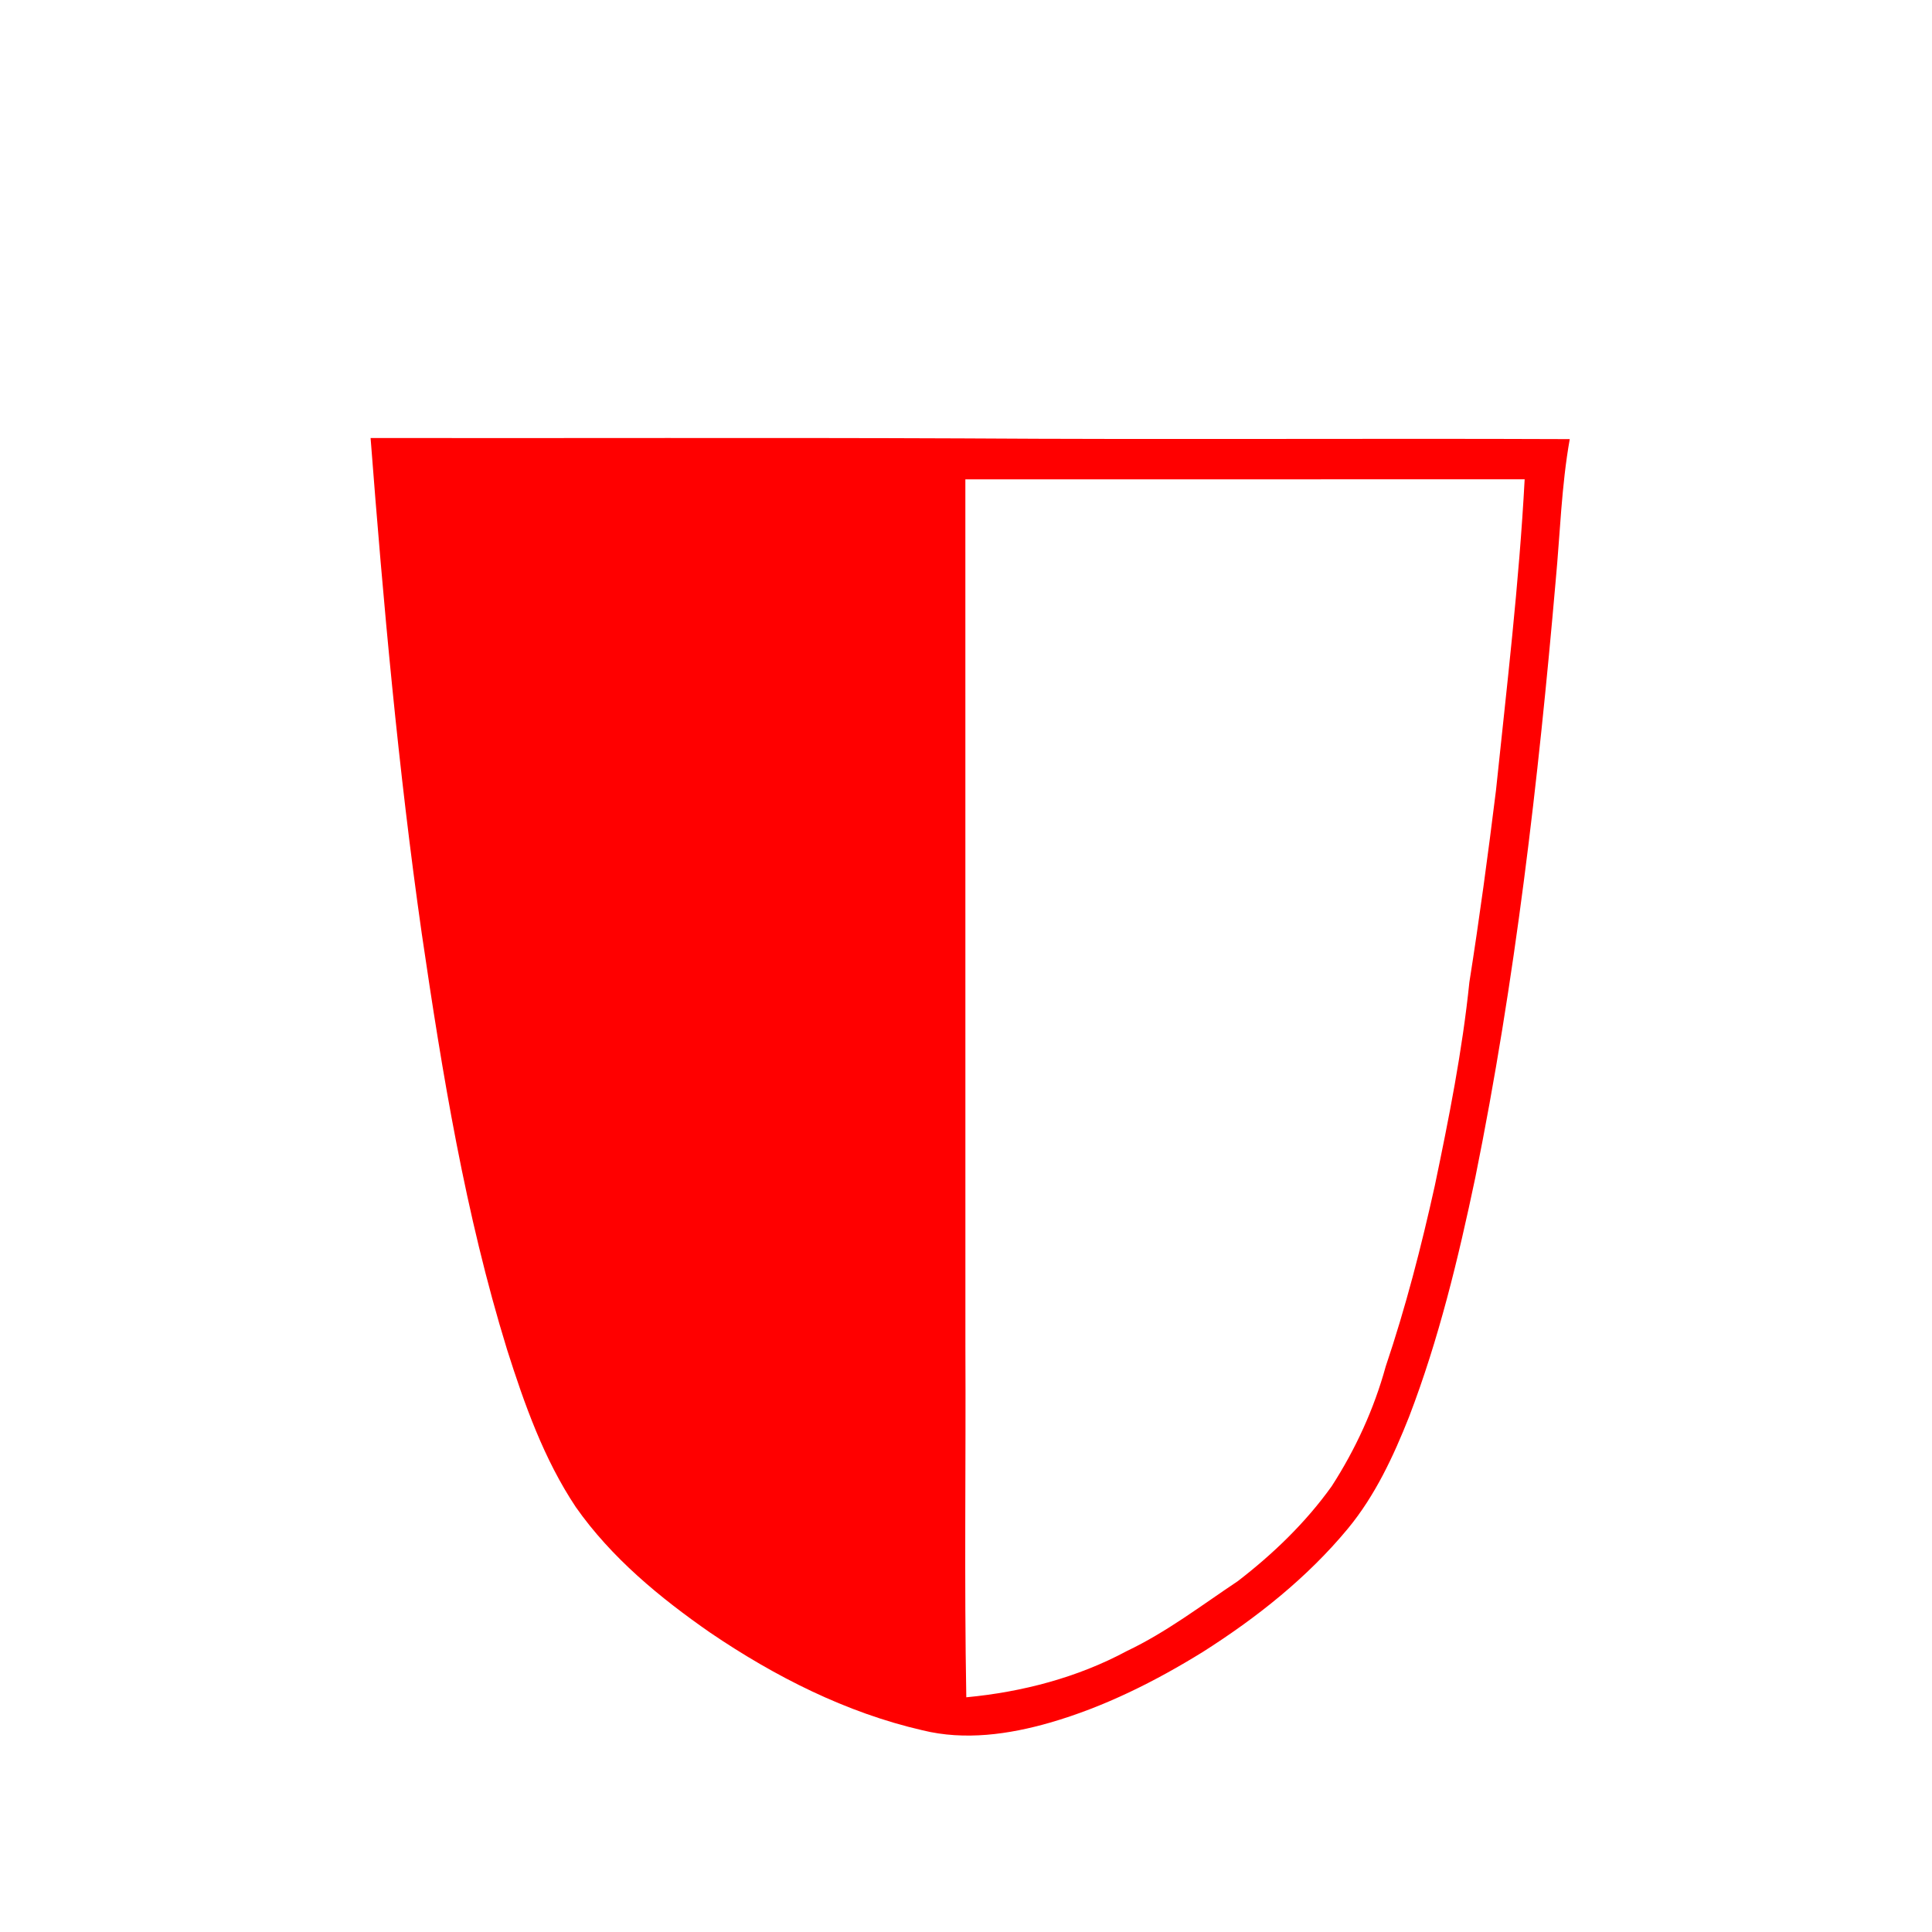 <?xml version="1.0" encoding="UTF-8" ?>
<!DOCTYPE svg PUBLIC "-//W3C//DTD SVG 1.1//EN" "http://www.w3.org/Graphics/SVG/1.1/DTD/svg11.dtd">
<svg width="512pt" height="512pt" viewBox="0 0 512 512" version="1.1" xmlns="http://www.w3.org/2000/svg">
<g id="#ff0000ff">
<path fill="#ff0000" opacity="1.00" d=" M 98.21 116.08 C 150.48 116.15 202.75 115.96 255.03 116.18 C 308.68 116.53 362.34 116.15 416.00 116.37 C 413.79 128.78 413.45 141.40 412.27 153.93 C 407.66 206.93 401.55 259.89 390.97 312.07 C 386.46 333.52 381.30 354.93 373.43 375.44 C 369.27 385.95 364.42 396.37 357.17 405.14 C 346.39 418.15 332.99 428.74 318.78 437.77 C 306.12 445.60 292.66 452.35 278.32 456.50 C 267.39 459.65 255.65 461.31 244.45 458.54 C 224.21 453.88 205.39 444.32 188.28 432.72 C 174.89 423.42 162.03 412.84 152.60 399.40 C 144.12 386.68 138.97 372.11 134.37 357.63 C 123.30 321.72 117.21 284.51 111.77 247.40 C 105.54 203.82 101.59 159.96 98.21 116.08 M 255.83 127.03 C 255.84 203.68 255.83 280.34 255.84 357.00 C 255.99 387.93 255.52 418.87 256.08 449.80 C 270.84 448.41 285.52 444.59 298.63 437.54 C 309.13 432.55 318.39 425.45 328.02 419.03 C 337.38 411.82 346.02 403.51 352.91 393.87 C 359.22 384.10 364.14 373.37 367.22 362.15 C 372.52 346.45 376.66 330.38 380.24 314.21 C 383.97 296.36 387.54 278.44 389.40 260.29 C 392.07 243.39 394.35 226.44 396.45 209.46 C 399.31 182.02 402.58 154.59 404.05 127.02 C 354.64 127.04 305.24 127.03 255.83 127.03 Z" />
</g>
</svg>
